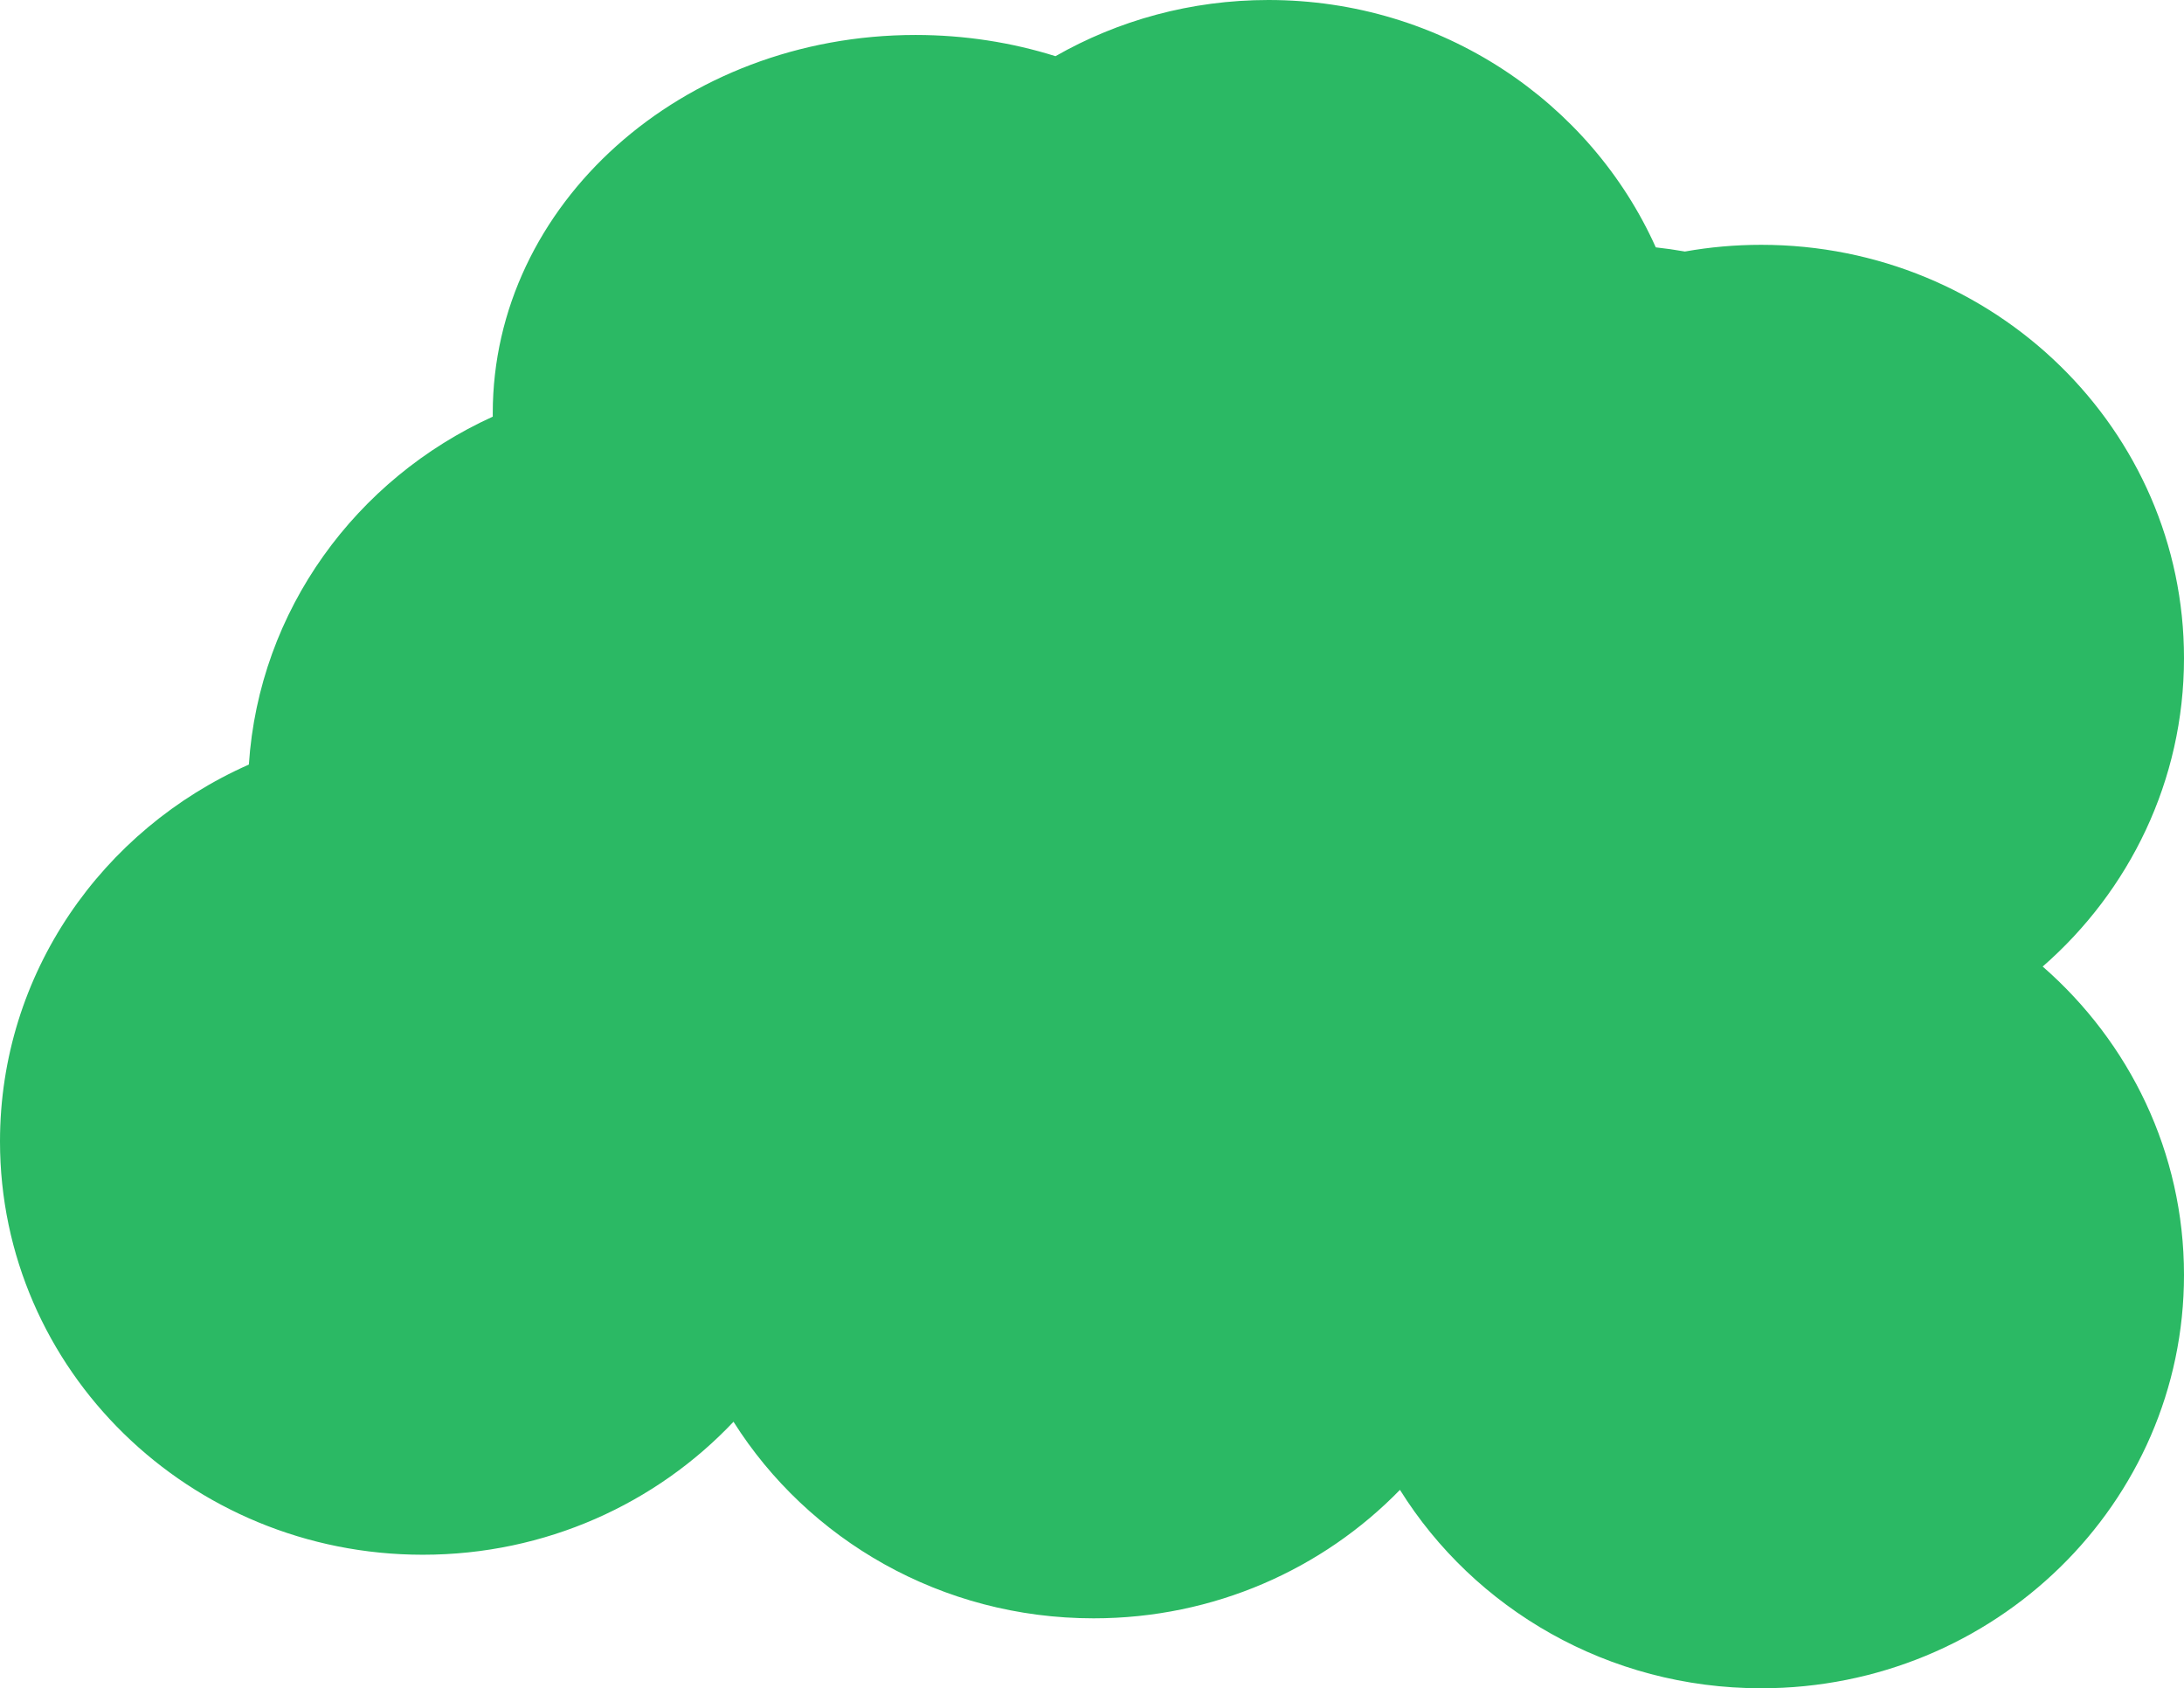 <svg width="10992" height="8496" viewBox="0 0 10992 8496" fill="none" xmlns="http://www.w3.org/2000/svg">
<path fill-rule="evenodd" clip-rule="evenodd" d="M2128 7824C2746.26 7824 3302.94 7566.29 3691.73 7154.77C4066.49 7748.38 4737.98 8144 5504 8144C6110.79 8144 6658.26 7895.76 7045.92 7497.51C7419.52 8096.26 8094 8496 8864 8496C10039.3 8496 10992 7564.75 10992 6416C10992 5799.09 10717.2 5244.91 10280.8 4864C10717.2 4483.09 10992 3928.91 10992 3312C10992 2163.25 10039.3 1232 8864 1232C8732.89 1232 8604.55 1243.59 8480 1265.78C8431.71 1257.18 8382.86 1250.17 8333.5 1244.81C8004.38 511.898 7255.35 0 6384 0C5993.16 0 5626.93 102.992 5312.17 282.719C5091.77 213.594 4854.79 176 4608 176C3432.74 176 2480 1028.45 2480 2080C2480 2085.6 2480.03 2091.19 2480.08 2096.78C1792.36 2409.23 1303.97 3070.25 1252.5 3847.63C513.934 4173.91 0 4900.29 0 5744C0 6892.75 952.738 7824 2128 7824Z" fill="#2BB964"/>
</svg>
